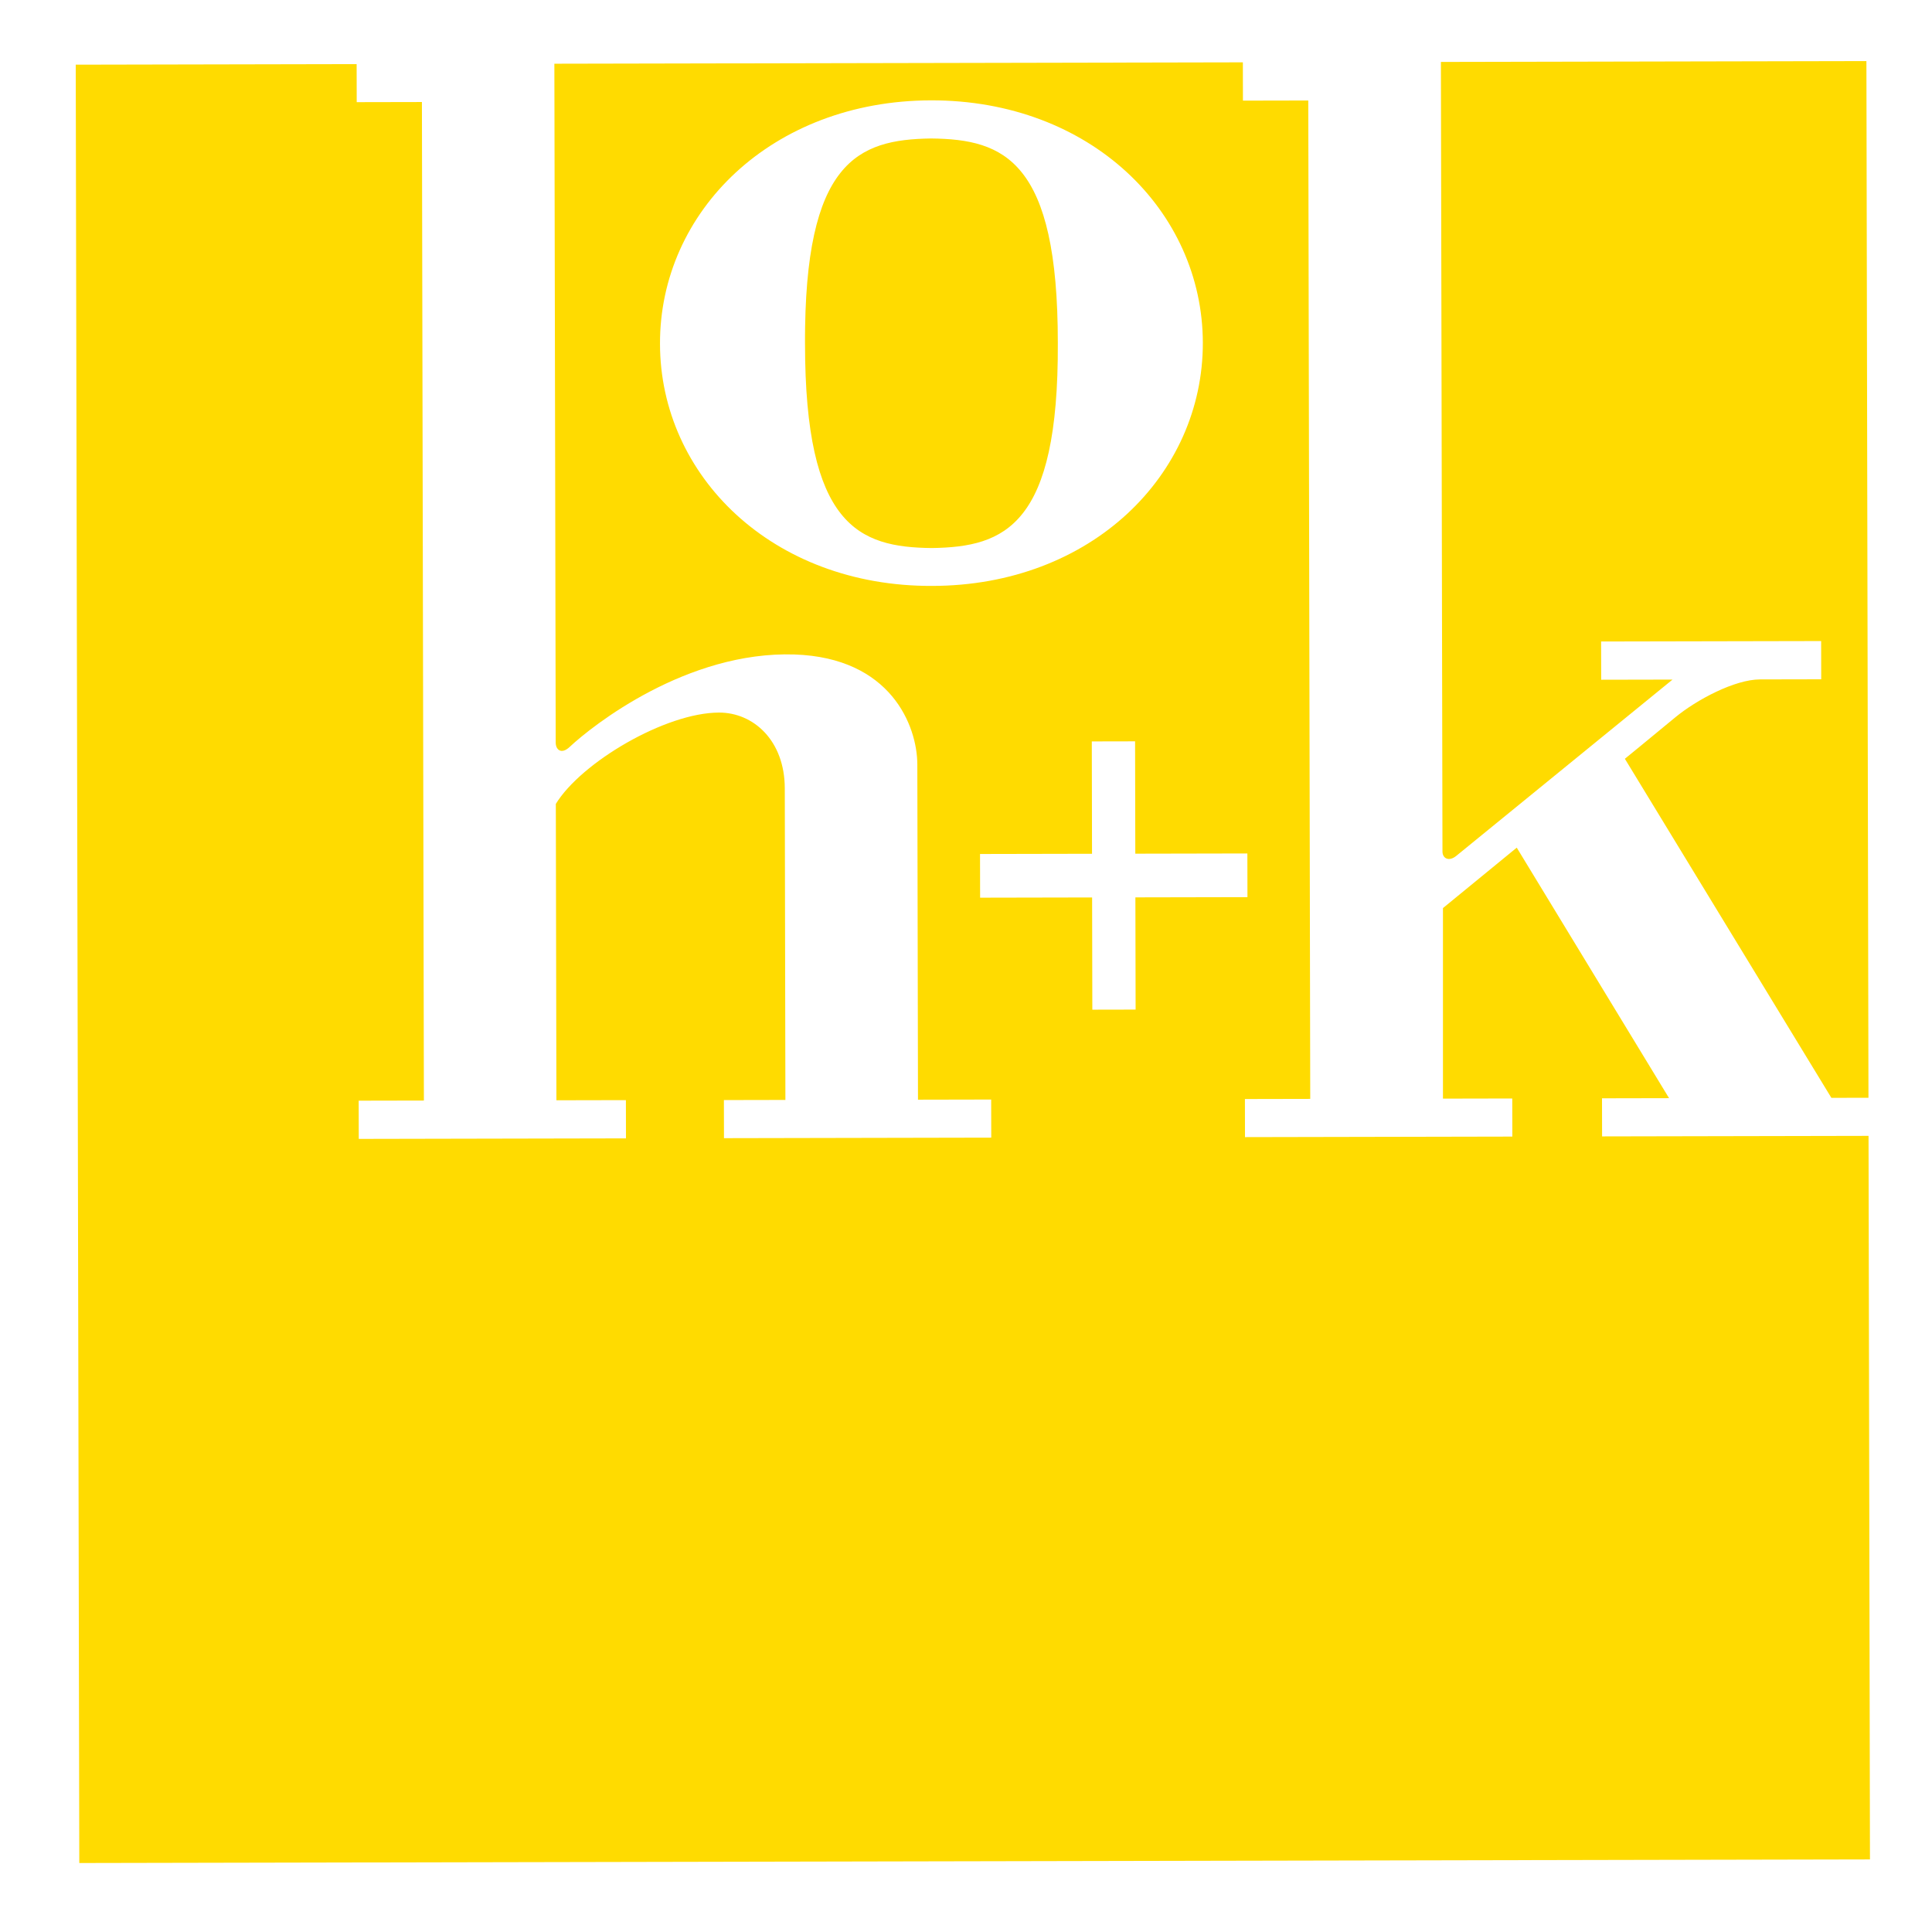 <?xml version="1.0" encoding="utf-8"?>
<svg viewBox="0 0 500 500" xmlns="http://www.w3.org/2000/svg">
  <g transform="matrix(0.471, 0, 0, -0.473, -513.104, 316.969)" id="g10" style="">
    <g transform="scale(0.1)" id="g12">
      <path id="path14" style="fill-opacity: 1; fill-rule: nonzero; fill: rgb(255, 219, 0);" d="M 21158.753 -3480.888 L 21158.815 477.976 L 19694.77 477.976 L 19694.773 686.454 L 20063.24 686.454 L 19229.031 2058.838 L 19229.031 2058.838 L 18823.263 1729.254 L 18822.949 1728.597 L 18820.822 686.454 L 19201.599 686.454 L 19201.596 477.976 L 17732.63 477.976 L 17732.633 686.454 L 18091.6 686.454 L 18091.686 6149.083 L 17732.72 6149.083 L 17732.723 6358.616 L 13949.629 6358.616 L 13949.571 2644.031 C 13949.571 2625.588 13956.768 2608.503 13970.081 2601.875 C 13976.663 2598.417 13984.801 2597.525 13994.187 2600.304 C 14003.598 2602.991 14014.304 2609.326 14026.164 2620.304 C 14153.326 2738.697 14672.127 3143.878 15262.597 3123.678 C 15527.094 3114.284 15695.483 3016.556 15797.827 2894.681 C 15900.062 2772.714 15936.311 2626.648 15936.31 2520.397 L 15936.281 686.454 L 16338.456 686.454 L 16338.453 477.976 L 14869.827 477.976 L 14869.831 686.454 L 15207.756 686.454 L 15207.783 2391.307 C 15207.785 2522.411 15164.888 2626.29 15098.282 2697.315 C 15031.774 2768.432 14941.53 2806.668 14847.034 2806.668 C 14553.052 2806.668 14090.093 2536.196 13949.565 2308.753 L 13949.54 687.169 L 14331.354 687.169 L 14331.351 477.976 L 12863.085 477.976 L 12863.088 687.169 L 13221.391 687.169 L 13221.477 6150.496 L 12863.174 6150.496 L 12863.178 6358.616 L 11319.744 6358.616 L 11319.589 -3480.888 Z M 21158.908 6358.616 L 18820.912 6358.616 L 18820.844 2038.459 C 18820.844 2029.016 18823.011 2020.725 18826.971 2014.156 C 18830.862 2007.543 18836.548 2002.616 18843.506 1999.974 C 18857.331 1994.469 18876.352 1998.061 18896.729 2014.578 L 20086.822 2976.66 L 19694.809 2976.66 L 19694.813 3185.853 L 20903.844 3185.853 L 20903.84 2976.66 L 20567.686 2976.66 C 20427.878 2976.66 20217.11 2864.961 20101.205 2769.794 C 19953.684 2648.415 19824.054 2543.925 19824.054 2543.925 L 20955.083 686.454 L 21158.818 686.454 Z M 17088.944 3886.633 L 17088.944 3886.635 L 17091.943 3889.384 C 16828.609 3647.905 16455.462 3496.695 16018.518 3497.352 C 15581.218 3496.696 15207.727 3647.904 14944.269 3889.384 C 14680.849 4130.998 14526.647 4463.785 14527.014 4825.027 C 14526.659 5185.91 14680.871 5518.688 14944.297 5760.561 C 15207.761 6002.3 15581.263 6154.033 16018.563 6154.075 C 16455.506 6154.032 16828.687 6002.341 17091.974 5760.56 C 17355.306 5518.738 17509.717 5185.907 17509.711 4825.024 C 17509.706 4463.784 17355.237 4130.998 17091.943 3889.384 Z M 15323.815 4825.018 C 15322.872 4326.325 15395.773 4047.751 15519.504 3892.775 C 15642.718 3737.968 15816.157 3707.066 16018.524 3704.541 C 16221.232 3707.066 16394.76 3737.967 16517.894 3892.774 C 16641.544 4047.749 16714.196 4326.34 16712.911 4825.033 C 16714.211 5323.709 16641.569 5602.273 16517.923 5757.241 C 16394.795 5912.041 16221.267 5942.938 16018.56 5945.454 C 15816.183 5942.94 15642.752 5912.041 15519.534 5757.241 C 15457.722 5679.809 15408.725 5571.72 15375.106 5420.303 C 15358.272 5344.54 15345.355 5258.149 15336.682 5159.411 C 15332.344 5110.033 15329.075 5057.641 15326.915 5001.962 C 15325.835 4974.121 15325.033 4945.487 15324.514 4916.001 C 15324.255 4901.257 15324.067 4886.314 15323.95 4871.151 C 15323.891 4863.569 15323.851 4855.938 15323.828 4848.25 C 15323.817 4844.407 15323.81 4840.551 15323.808 4836.681 C 15323.807 4834.745 15323.807 4832.808 15323.808 4830.866 C 15323.809 4828.924 15323.815 4825.141 15323.815 4825.031 Z M 16279.842 1790.996 L 16279.846 2030.032 L 16895.239 2030.032 L 16895.249 2644.728 L 17133.069 2644.728 L 17133.059 2030.032 L 17748.811 2030.032 L 17748.807 1790.996 L 17133.056 1790.996 L 17133.046 1176.997 L 16895.226 1176.997 L 16895.236 1790.996 Z" transform="matrix(1, 0.002, -0.002, 1, 3.063, -33.912)"/>
    </g>
  </g>
</svg>